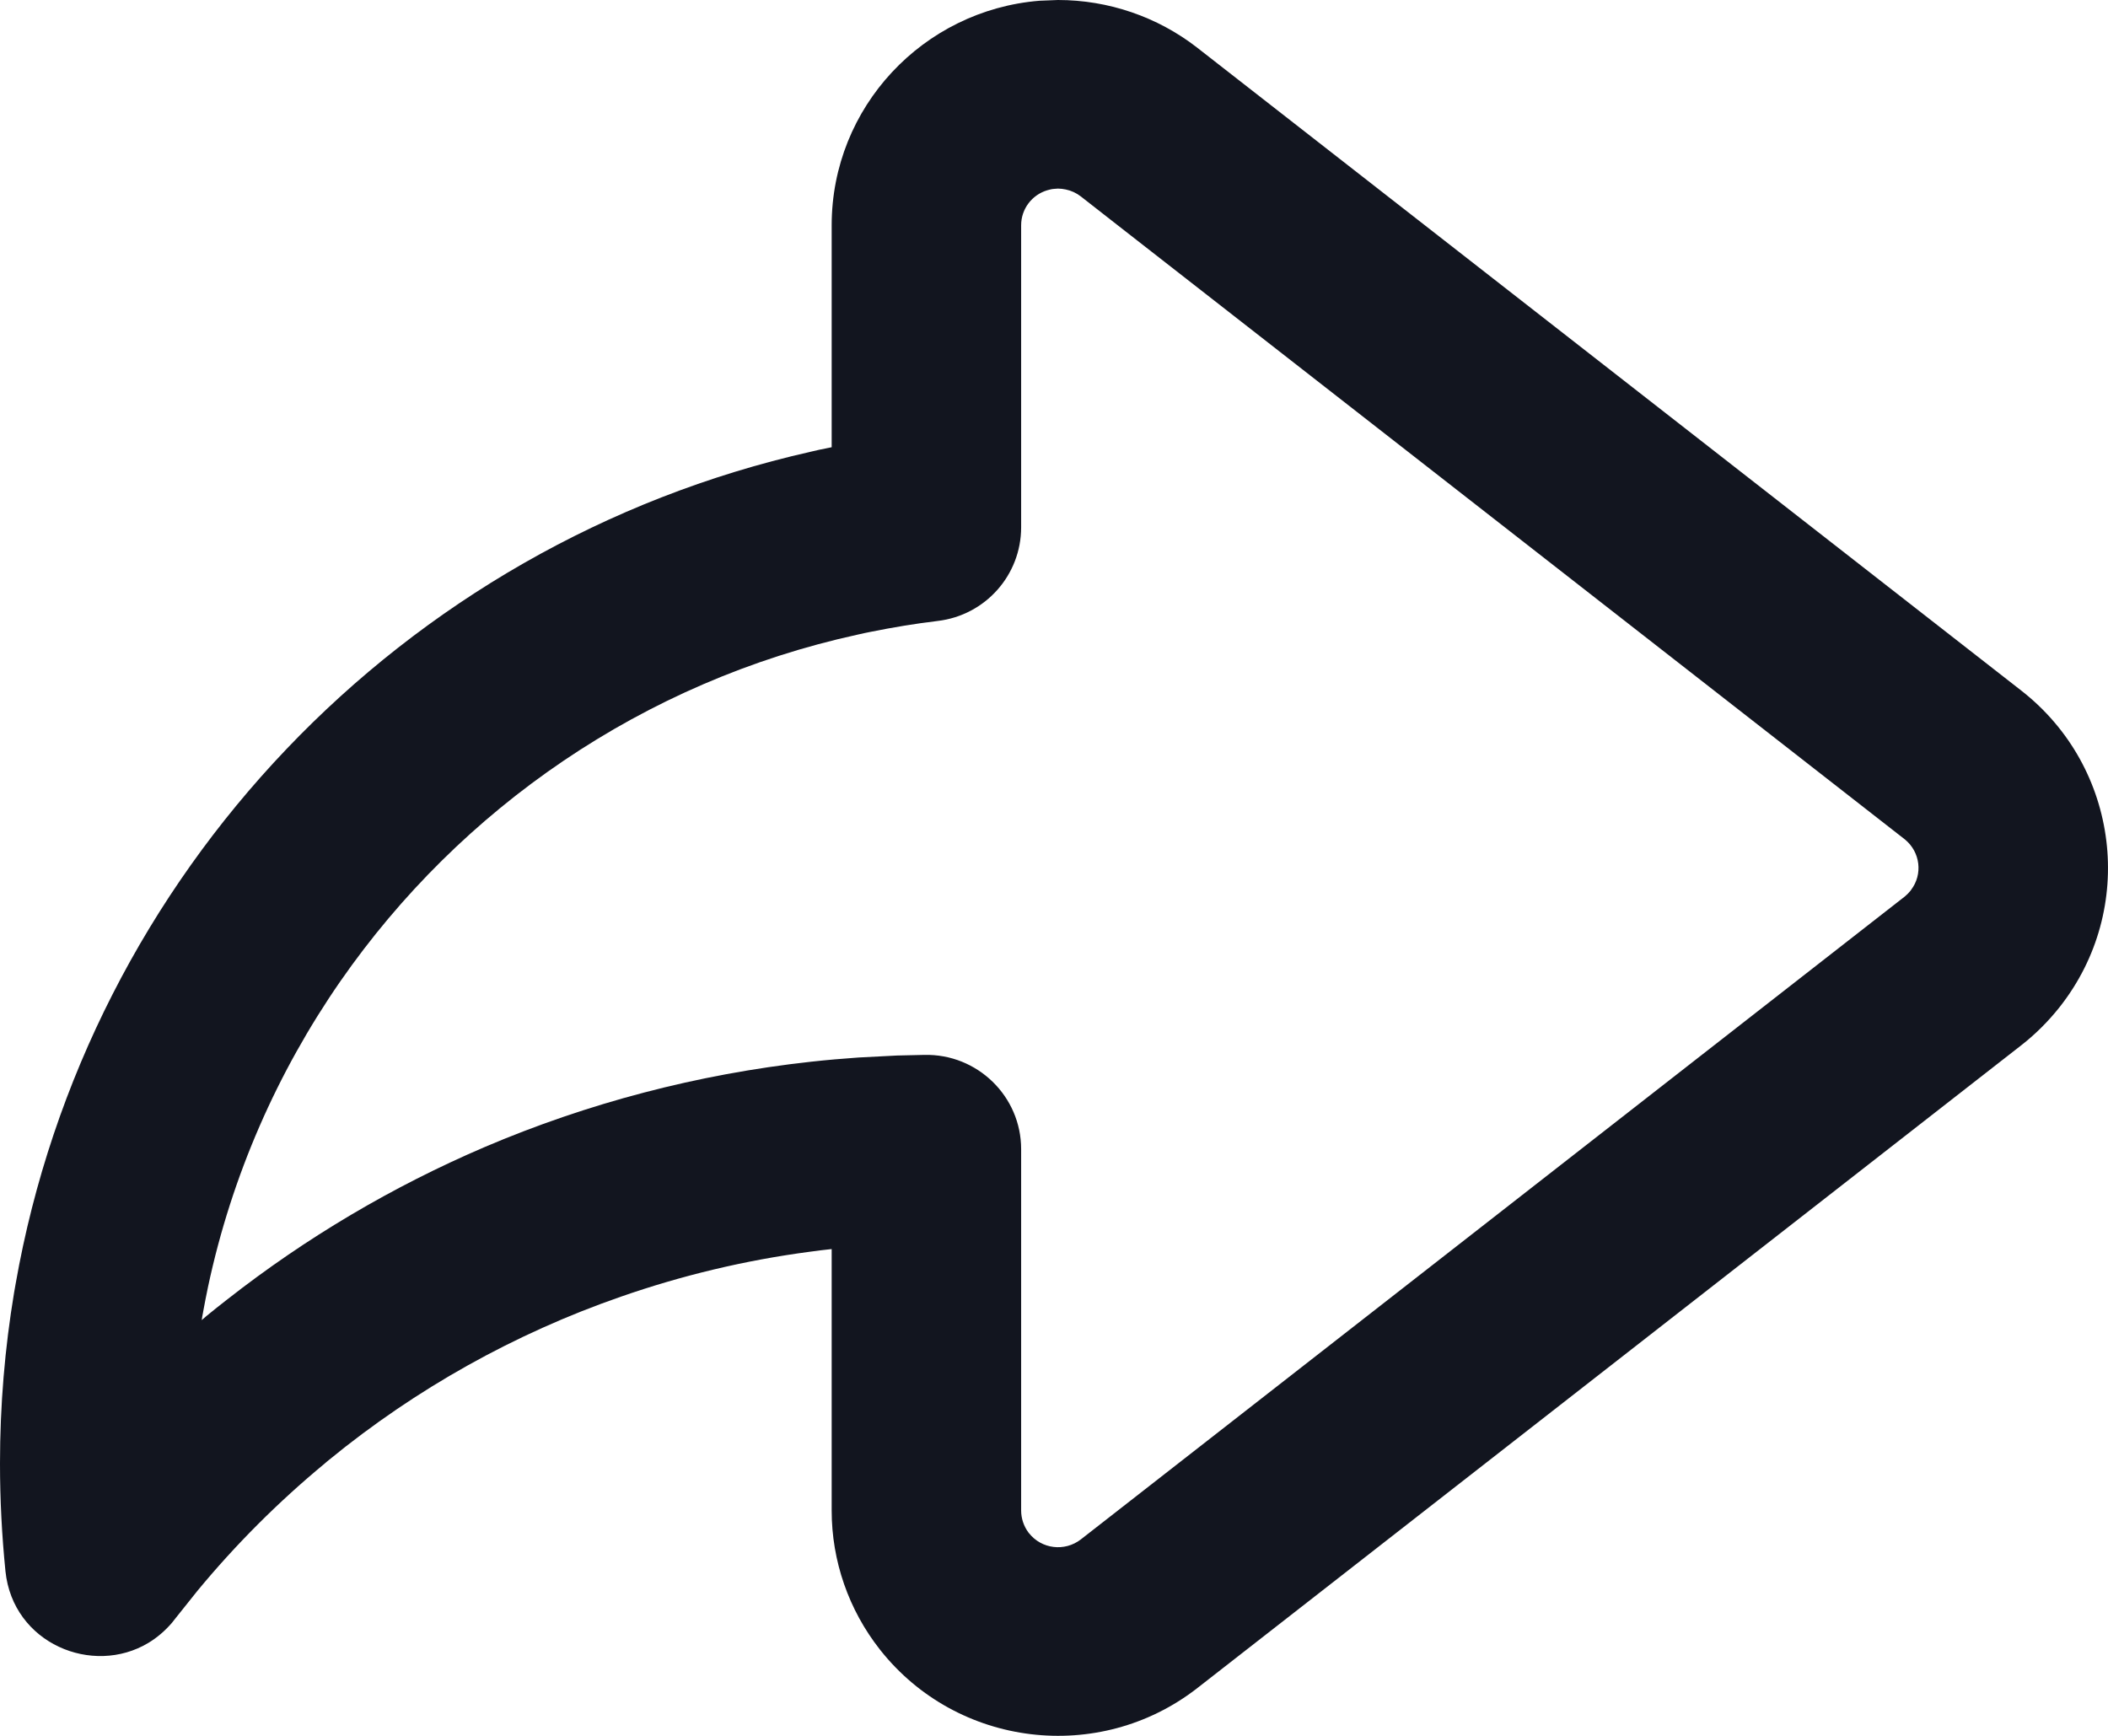 <svg width="17" viewBox="0 0 17 14" fill="#12151F" xmlns="http://www.w3.org/2000/svg">
    <path fill-rule="evenodd" clip-rule="evenodd" d="M6.707 12.183C6.707 12.183 6.707 12.183 6.707 12.183C6.707 12.589 6.844 12.984 7.096 13.304C7.097 13.306 7.098 13.307 7.1 13.309C7.721 14.092 8.862 14.23 9.653 13.617C9.655 13.616 9.657 13.614 9.658 13.613L16.301 8.43C16.415 8.341 16.517 8.239 16.607 8.126C16.608 8.124 16.61 8.123 16.611 8.121C17.233 7.331 17.094 6.189 16.301 5.57L9.658 0.387C9.657 0.386 9.655 0.384 9.653 0.383C9.333 0.135 8.938 0 8.532 0L8.383 0.006C7.445 0.082 6.707 0.864 6.707 1.817C6.707 1.817 6.707 1.817 6.707 1.817L6.707 3.607L6.604 3.628C6.581 3.634 6.558 3.639 6.535 3.644C3.236 4.389 0.706 7.053 0.126 10.355C0.124 10.368 0.121 10.382 0.119 10.395C0.117 10.405 0.116 10.414 0.114 10.423C0.039 10.873 0 11.334 0 11.803C0 12.094 0.015 12.384 0.044 12.672C0.104 13.255 0.747 13.521 1.197 13.25C1.265 13.209 1.329 13.155 1.386 13.089C1.395 13.078 1.403 13.068 1.412 13.056L1.59 12.833C1.901 12.456 2.245 12.113 2.617 11.805C2.622 11.8 2.628 11.796 2.633 11.791C2.64 11.785 2.648 11.779 2.655 11.773C3.354 11.201 4.149 10.756 5.007 10.458C5.498 10.287 6.009 10.164 6.535 10.095C6.592 10.087 6.649 10.08 6.707 10.074L6.707 12.183ZM7.234 8.513L7.454 8.508C7.882 8.498 8.235 8.842 8.235 9.268L8.235 12.183C8.235 12.183 8.235 12.183 8.235 12.183C8.235 12.246 8.256 12.309 8.294 12.36C8.296 12.362 8.297 12.364 8.298 12.365C8.4 12.494 8.586 12.516 8.716 12.416L15.358 7.233C15.36 7.231 15.361 7.23 15.363 7.229C15.38 7.215 15.395 7.199 15.409 7.182C15.41 7.181 15.411 7.179 15.412 7.177C15.508 7.051 15.486 6.872 15.363 6.771C15.361 6.77 15.36 6.769 15.358 6.767L9.014 1.817L8.716 1.584C8.68 1.556 8.638 1.537 8.594 1.528C8.574 1.524 8.553 1.521 8.532 1.521C8.523 1.521 8.514 1.522 8.505 1.523C8.484 1.524 8.464 1.529 8.444 1.535C8.323 1.572 8.235 1.684 8.235 1.817C8.235 1.817 8.235 1.817 8.235 1.817L8.235 4.253C8.235 4.638 7.947 4.962 7.563 5.008C7.38 5.03 7.199 5.06 7.021 5.096C6.989 5.102 6.958 5.109 6.927 5.116C6.924 5.116 6.921 5.117 6.918 5.118C5.188 5.496 3.713 6.52 2.745 7.914C2.237 8.647 1.869 9.481 1.678 10.377C1.664 10.445 1.65 10.513 1.638 10.581C1.638 10.582 1.638 10.582 1.638 10.582C1.635 10.595 1.633 10.607 1.631 10.619L1.627 10.647L1.665 10.614C1.72 10.569 1.776 10.524 1.833 10.48C2.468 9.982 3.166 9.569 3.909 9.251C4.737 8.898 5.622 8.664 6.54 8.563C6.667 8.549 6.795 8.538 6.924 8.529L7.234 8.513Z"/>
</svg>
